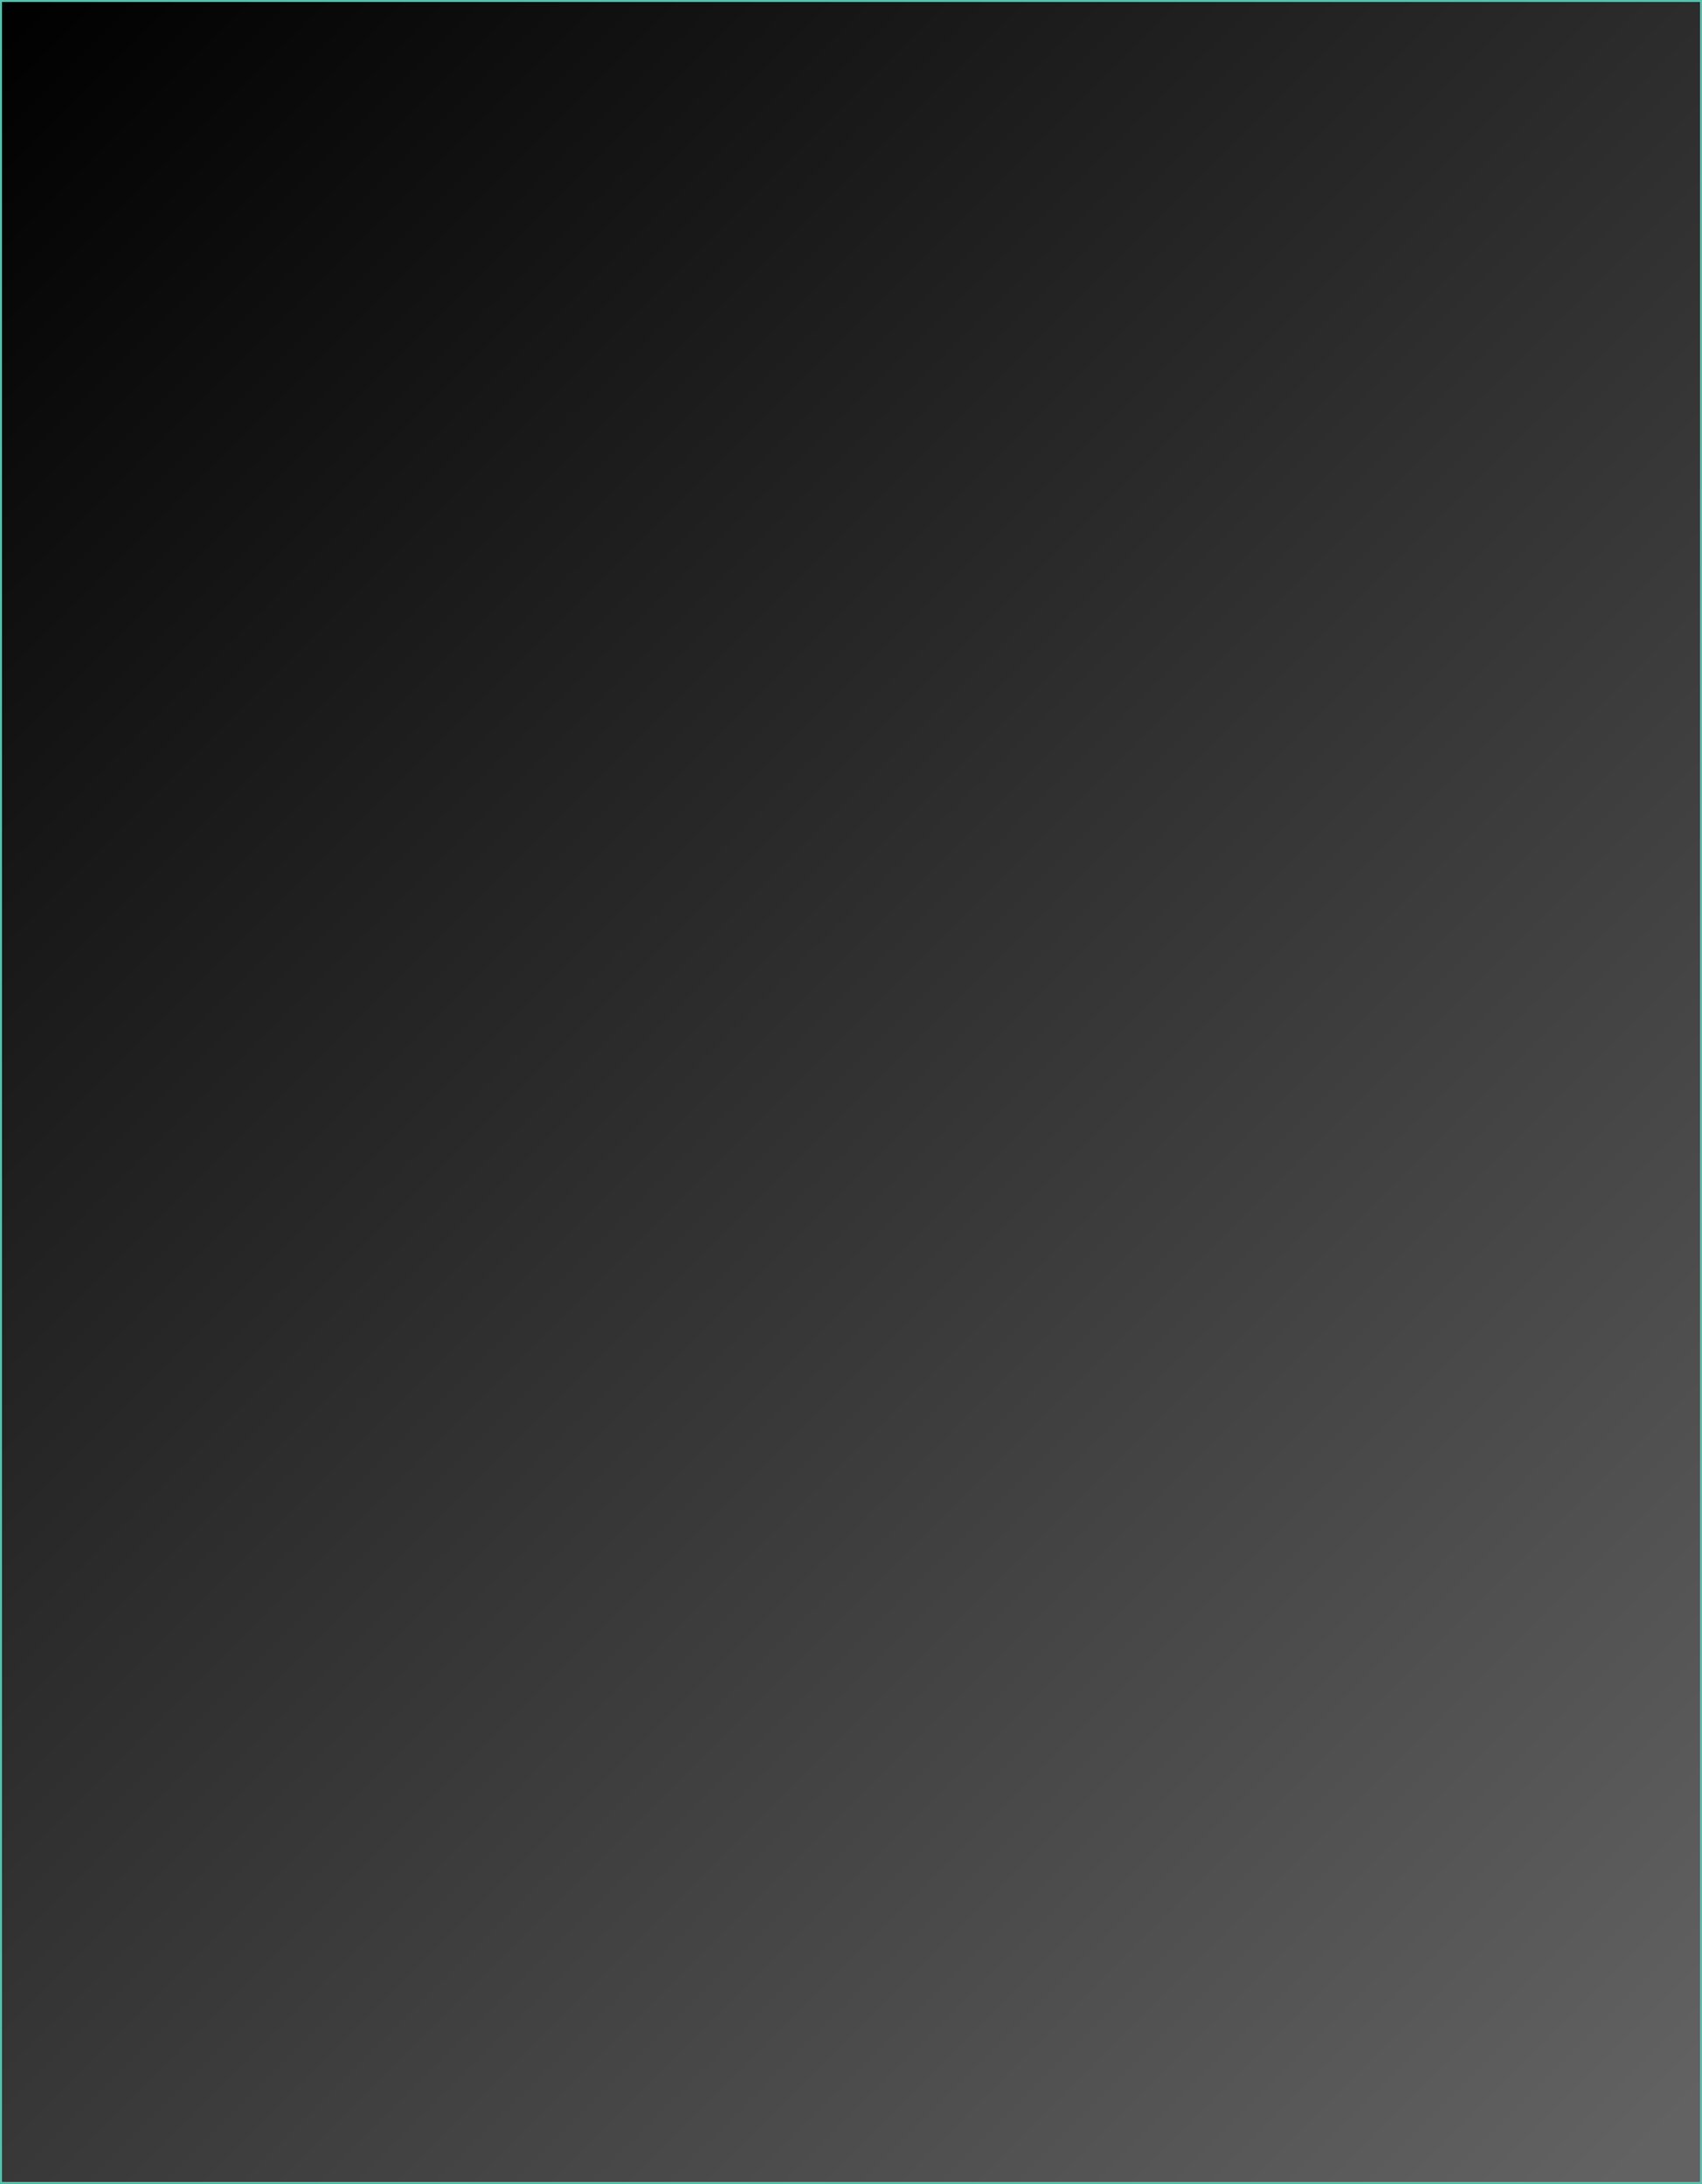<?xml version="1.0" encoding="utf-8"?>
<!-- Generator: Adobe Illustrator 24.1.0, SVG Export Plug-In . SVG Version: 6.00 Build 0)  -->
<svg version="1.1" id="Слой_1" xmlns="http://www.w3.org/2000/svg" xmlns:xlink="http://www.w3.org/1999/xlink" x="0px" y="0px"
	 viewBox="0 0 435 558" style="enable-background:new 0 0 435 558;" xml:space="preserve">
<style type="text/css">
	.st0{fill:url(#bg_copy_1_);stroke:#58C2AE;stroke-miterlimit:10;}
</style>
<linearGradient id="bg_copy_1_" gradientUnits="userSpaceOnUse" x1="465.75" y1="527.25" x2="-30.75" y2="30.75">
	<stop  offset="2.249461e-02" style="stop-color:#626262"/>
	<stop  offset="1" style="stop-color:#000000"/>
</linearGradient>
<rect id="bg_copy" y="0" class="st0" width="435" height="558"/>
</svg>

